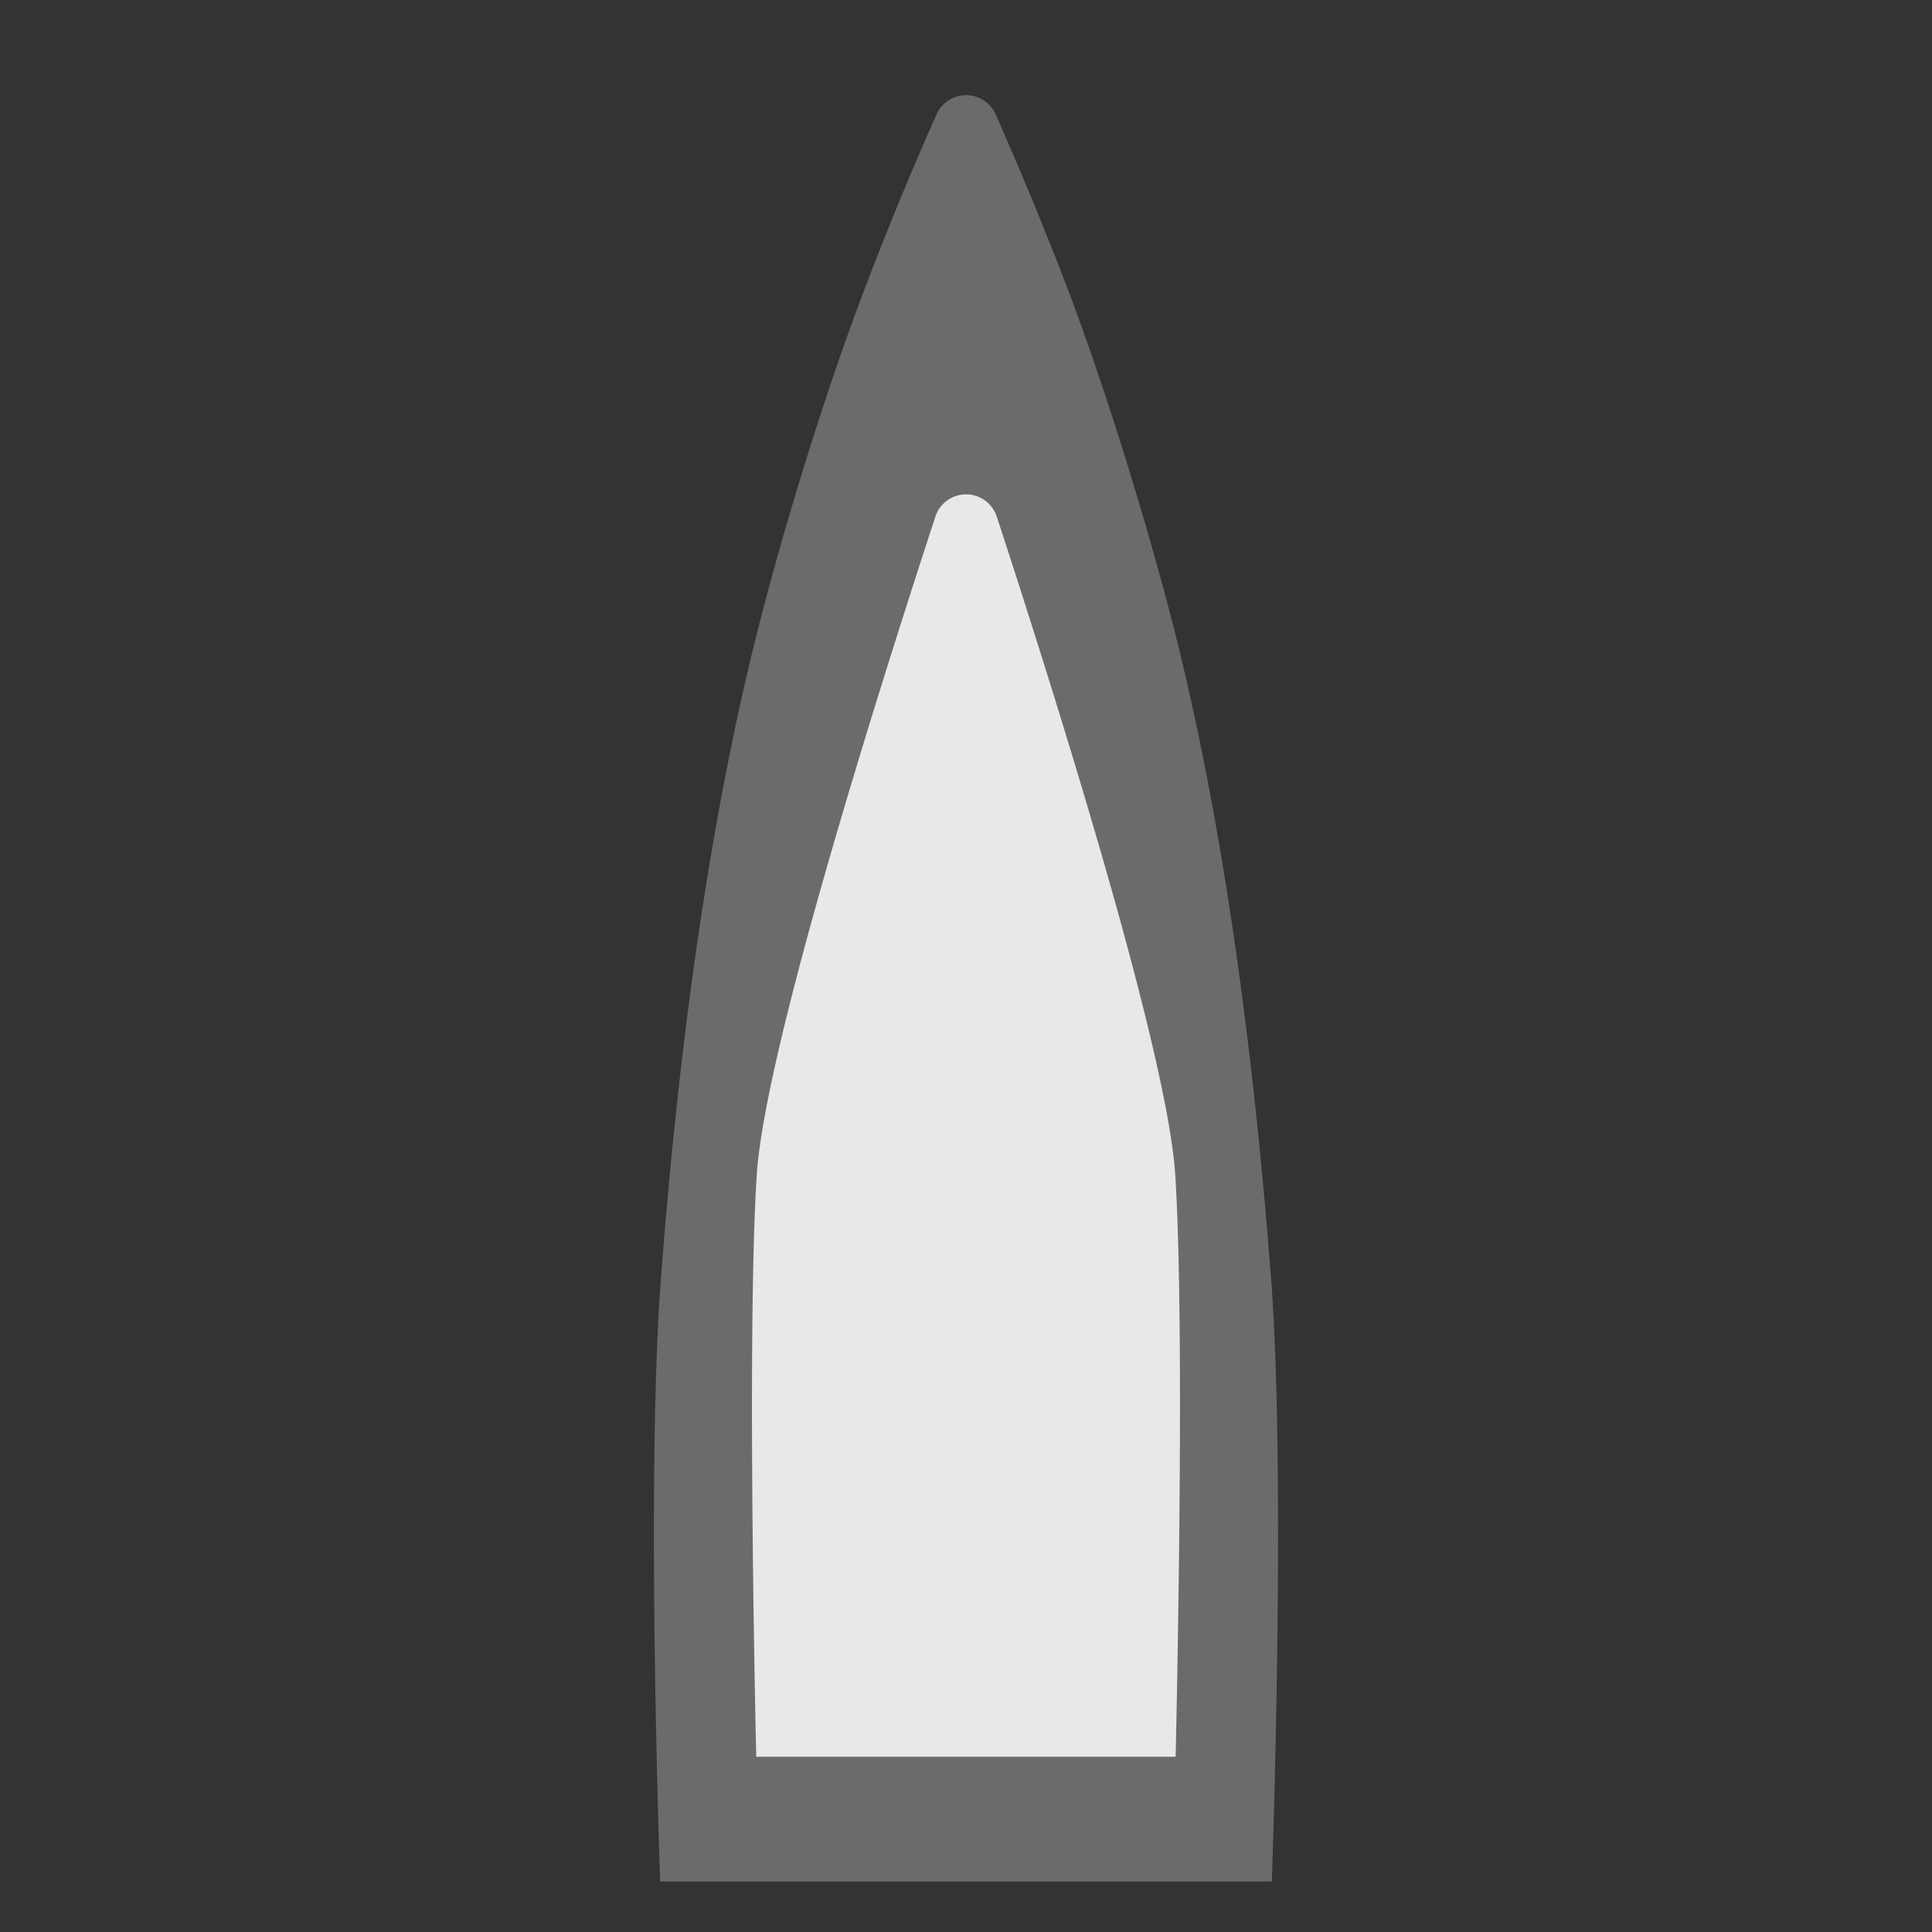 <svg viewBox="0 0 14 14" xmlns="http://www.w3.org/2000/svg" fill-rule="evenodd" clip-rule="evenodd" stroke-linejoin="round" stroke-miterlimit="1.414">
    <rect x="0" y="0" width="14" height="14" fill="#333333" stroke="none"/>
    <path d="M4.784 13.635s-.106-2.924.006-4.38c.115-1.5.318-3.15.686-4.63.163-.655.45-1.624.755-2.44A24.8 24.8 0 0 1 6.786.83a.235.235 0 0 1 .43 0c.15.342.36.835.554 1.352.304.817.59 1.786.754 2.44.368 1.48.57 3.13.686 4.632.112 1.455.006 4.38.006 4.38H4.784z" fill="#6b6b6b"/>
    <path d="M5.48 12.73s-.072-3.047.004-4.22c.06-.908.886-3.52 1.293-4.763a.234.234 0 0 1 .447 0C7.63 4.988 8.456 7.6 8.516 8.51c.076 1.173.003 4.22.003 4.22H5.48z" fill="#fff" fill-opacity=".846"/>
</svg>
